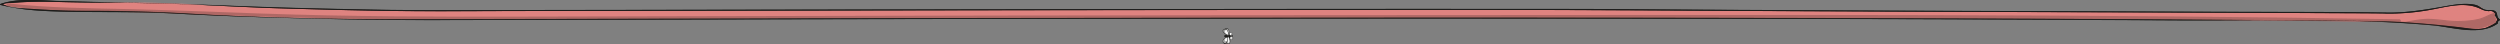 <svg id="Calque_1" data-name="Calque 1" xmlns="http://www.w3.org/2000/svg" viewBox="0 0 3650.01 64.44"><rect x="0" y="0" width="3650.01" height="64.44" fill="#808080" stroke="none"/><defs><style>.cls-1{fill:#1d1d1b;}.cls-2{fill:#fff;stroke:#1d1d1b;stroke-miterlimit:10;stroke-width:0.5px;}.cls-3{fill:#f6f6f6;}.cls-4{opacity:0.38;}.cls-5{opacity:0.14;}.cls-6{fill:#df8380;}.cls-7{opacity:0.6;}.cls-8{fill:#905754;}</style></defs><title>langue</title><path class="cls-1" d="M423.89,296.6c-3.16-.54-6.72-1-9.29.91a.76.76,0,0,0-.31.38c-.08.3.19.56.44.73a10.08,10.08,0,0,0,8.12,1.53A3.48,3.48,0,0,0,425,298.9a1.55,1.55,0,0,0-.41-2.2" transform="translate(1373.68 -245.25)"/><path class="cls-1" d="M424.09,295.88c-2.87-.48-6.07-1-8.79.34-2.36,1.15-2,2.59.17,3.73a10.53,10.53,0,0,0,8.19.74c1.85-.7,3.41-3,1.45-4.52-.75-.59-1.82.46-1.06,1.06.3,1.19,0,1.86-.89,2a4.19,4.19,0,0,1-1.15.32,9.26,9.26,0,0,1-2.41.08c-.94-.09-3.76-.55-4-1.57-.44-1.78,7.27-.89,8.11-.75s1.35-1.28.4-1.44Z" transform="translate(1373.68 -245.25)"/><circle class="cls-2" cx="1797.33" cy="49.66" r="2.24"/><circle class="cls-2" cx="1797.91" cy="55.57" r="2.24"/><path class="cls-1" d="M424.52,295.74a.75.75,0,0,0,0-1.5.75.75,0,0,0,0,1.5Z" transform="translate(1373.68 -245.25)"/><path class="cls-1" d="M425.24,301.54a.75.75,0,0,0,0-1.5.75.75,0,0,0,0,1.5Z" transform="translate(1373.68 -245.25)"/><path class="cls-3" d="M419.1,299.38a9.21,9.21,0,0,0-3.07,6.47,3,3,0,0,0,.39,1.83,3.42,3.42,0,0,0,1.23,1c1,.53,2.13,1,3.1.51s1.19-1.79,1.25-2.89a10.11,10.11,0,0,0-.49-4.38c-.43-1-1.17-2-1.18-3.1h-.42" transform="translate(1373.68 -245.25)"/><path class="cls-1" d="M418.84,299.12c-2.84,2.68-5.25,8.51-.38,10.32a2.58,2.58,0,0,0,3.76-2,10.89,10.89,0,0,0,.06-4.18c-.27-1.61-1.37-2.91-1.58-4.52a.38.38,0,0,0-.37-.37h-.42a.38.38,0,0,0,0,.75c.06,0,1.22,2.89,1.23,2.91.54,1.43,1.05,4.72,0,6.16-.86,1.2-2.89.57-3.78-.18-1.27-1.06-1.05-2.6-.73-3.91a9.21,9.21,0,0,1,2.72-4.49c.35-.33-.18-.86-.53-.53Z" transform="translate(1373.68 -245.25)"/><path class="cls-3" d="M417.62,299.56a9.2,9.2,0,0,0-5.57,4.5,2.93,2.93,0,0,0-.44,1.81,3.47,3.47,0,0,0,.69,1.4c.63.89,1.48,1.86,2.57,1.8s1.85-1.1,2.38-2.06a9.84,9.84,0,0,0,1.46-4.16c.06-1.11-.2-2.29.28-3.3l-.38-.19" transform="translate(1373.68 -245.25)"/><path class="cls-1" d="M417.52,299.2c-3.85,1.22-8.65,5.69-4.58,9.4,1.39,1.26,2.9,1,4-.45a11.2,11.2,0,0,0,1.72-3.35c.57-1.7.11-3.47.66-5.15a.38.38,0,0,0-.17-.43l-.38-.18c-.43-.21-.81.44-.38.65.24.11-.21,4.07-.27,4.31a11.05,11.05,0,0,1-.92,2.26c-.18.36-.38.7-.59,1-.36.94-1,1.17-2,.7a1.54,1.54,0,0,1-2-.92,2.54,2.54,0,0,1-.25-2.83,6.58,6.58,0,0,1,1.25-1.77,9.13,9.13,0,0,1,4.1-2.56c.46-.14.26-.87-.2-.72Z" transform="translate(1373.68 -245.25)"/><path class="cls-3" d="M419.62,296.24a9.29,9.29,0,0,0,.62-7.14,3,3,0,0,0-1-1.57,3.36,3.36,0,0,0-1.5-.48c-1.08-.16-2.35-.22-3.07.6s-.49,2.1-.17,3.15a9.89,9.89,0,0,0,2,3.93c.76.82,1.79,1.46,2.19,2.5l.39-.15" transform="translate(1373.68 -245.25)"/><path class="cls-1" d="M419.94,296.42c1.75-3.6,1.82-10.8-4-9.8-2,.34-2.37,2-2,3.74a11.54,11.54,0,0,0,1.42,3.56c.82,1.31,2.24,2.11,2.94,3.5a.4.4,0,0,0,.43.17l.39-.15c.45-.16.26-.89-.2-.72-.05,0-2-2-2-2.05a9.48,9.48,0,0,1-2.24-4.51c-.42-.9-.12-1.54.89-1.92a1.31,1.31,0,0,1,1.59-.88,3.1,3.1,0,0,1,2.87,2.48,8.81,8.81,0,0,1-.77,6.21c-.21.43.44.81.65.37Z" transform="translate(1373.68 -245.25)"/><path class="cls-3" d="M419.85,295.55a9.21,9.21,0,0,0-2.39-6.75,3,3,0,0,0-1.56-1,3.48,3.48,0,0,0-1.56.19c-1,.3-2.24.78-2.55,1.82s.42,2.11,1.15,2.94a10,10,0,0,0,3.44,2.75c1,.43,2.23.58,3,1.36l.3-.29" transform="translate(1373.68 -245.25)"/><path class="cls-1" d="M420.23,295.55c.12-4-2.58-10.14-7.42-7.39-1.85,1-1.7,2.78-.55,4.33a12.29,12.29,0,0,0,2.5,2.49c1.35,1,3.1,1.1,4.38,2.13a.4.4,0,0,0,.53,0l.3-.3c.35-.34-.18-.87-.53-.53l-.3.3h.53c-1.09-.87-2.39-1-3.6-1.66-1.52-.81-4.2-3.09-3.74-4.9a2.61,2.61,0,0,1,2.37-1.76,3.39,3.39,0,0,1,3.3,1.84,9.06,9.06,0,0,1,1.48,5.45c0,.48.73.48.75,0Z" transform="translate(1373.68 -245.25)"/><g class="cls-4"><path class="cls-1" d="M419,288.57a3.23,3.23,0,0,0-4.47,3.56,5.44,5.44,0,0,0,1.67,2.71,7.91,7.91,0,0,1-3.18-2.29,2.74,2.74,0,0,1,.18-3.6c.79-.64,2-.61,2.76-1.29a2.29,2.29,0,0,1,.52-.41,1.25,1.25,0,0,1,.58-.05,6.74,6.74,0,0,1,2,.47" transform="translate(1373.68 -245.25)"/><path class="cls-1" d="M419.08,288.39a3.46,3.46,0,0,0-4.43,1.73c-.85,1.85.17,3.52,1.44,4.85l.23-.29c-1.82-.9-5.25-3.09-3-5.42a7.14,7.14,0,0,1,2.43-1.18c.59-.28.42-.58,1.36-.69a4.9,4.9,0,0,1,2,.46c.22.08.32-.28.1-.36-1-.35-2.13-.77-3.07-.18-1.1.68-3,1-3.59,2.31-1.17,2.61,1.69,4.43,3.62,5.38a.19.19,0,0,0,.23-.29c-1.11-1.16-2.06-2.55-1.44-4.21a3.06,3.06,0,0,1,4.06-1.75c.23.08.33-.28.1-.36Z" transform="translate(1373.68 -245.25)"/></g><g class="cls-4"><path class="cls-1" d="M416.73,300.21a3.84,3.84,0,0,0-2.25,2.68,3,3,0,0,0,1.39,3.11,1.53,1.53,0,0,0,1.1.18,2.18,2.18,0,0,0,1.11-1,3.58,3.58,0,0,0,2.89,3.21,2.61,2.61,0,0,1-2.8.28c-.49-.26-.94-.7-1.51-.7a3,3,0,0,0-.87.22,3.47,3.47,0,0,1-3-.46,2.22,2.22,0,0,1-.77-.87,2.87,2.87,0,0,1,.57-2.62,12.85,12.85,0,0,1,2.16-2.49" transform="translate(1373.68 -245.25)"/><path class="cls-1" d="M416.64,300.05c-1.72.88-3,2.76-2.12,4.7a2.73,2.73,0,0,0,1.84,1.63c.43.06,1.58-.7,1.59-.7s.42,1,.46,1.11a4.2,4.2,0,0,0,.79.94c.28.23.84.38,1.05.63.36.08.29.18-.2.29h-1.37a8.32,8.32,0,0,1-1.14-.61c-1.06-.47-1.62.09-2.76.09l-1-.15a1.35,1.35,0,0,1-1.22-1.91c-.07-1.19-.17-1.2.37-2a13.56,13.56,0,0,1,2-2.23c.17-.17-.09-.43-.27-.27-1.62,1.51-4.68,5-1.48,6.54,1.55.76,3-.2,4.52.46a3,3,0,0,0,3.35-.06.2.2,0,0,0,0-.35,3.51,3.51,0,0,1-2.76-3.07c0-.18-.26-.16-.34-.05-1.81.81-2.87.51-3.2-.87a2,2,0,0,1,.09-1.52,3.55,3.55,0,0,1,2-2.31c.21-.11,0-.43-.19-.32Z" transform="translate(1373.68 -245.25)"/></g><g class="cls-5"><path class="cls-1" d="M424.11,292.83c-.9.1-2,.32-2.37,1.26a2.65,2.65,0,0,0,.86,2.7c.16.18.43-.09.26-.27a2.21,2.21,0,0,1-.76-2.28c.34-.78,1.25-.95,2-1,.24,0,.24-.4,0-.37Z" transform="translate(1373.68 -245.25)"/></g><g class="cls-5"><path class="cls-1" d="M424.69,298.76a2.14,2.14,0,0,0-1.06,4.07l.09-.35a1.37,1.37,0,0,1-1.24-1.75,3.15,3.15,0,0,1,1-1.55c.17-.17-.09-.43-.27-.27a2.94,2.94,0,0,0-1.16,2.45,1.67,1.67,0,0,0,1.64,1.49.19.19,0,0,0,.1-.35,1.77,1.77,0,0,1,.87-3.37c.24,0,.24-.36,0-.37Z" transform="translate(1373.68 -245.25)"/></g><path class="cls-6" d="M2109,264.35a288.26,288.26,0,0,0,49-2.81c14.89-2.05,28.09-4.75,42.37-7,11.68-1.88,27.39-3.48,39-1.57,6.72,1.11,10.64,3.11,11.11,5.08.93,3.93,21.89,2.16,20.5,6.24-.39,1.13-5.6,5.09,2.89,8.68,5.84,2.46-5.22,2.07-1.65,4.78s-10.4,4.79-12.24,6.44c-3.09,2.78-6.69,3.5-18.5,3.59a143.81,143.81,0,0,1-18.89-1.46c-35.31-4.3-73-7.45-111.67-9.34l-.93-.1c-871.39-9.54-2693.57-2.77-2897.83-2.77-52.17,0-263-4.94-313-8.51-55.72-4-114.75-3.88-172.8-3.76-7.41-.07-28.91-1.47-33.87-1.69-29-1.29-58.8-6.32-65.38-8.25,8.69-3.9,54.17-5.1,68-4.78,15,.34,54.92,1.6,54.92,1.6,58-.11,117.09-.2,172.8,3.77,50.07,3.57,260.87,8.5,313,8.5,132.38,0,1576.41-3.06,1770.54-1.41,280.05,2.4,1032.24,3.88,1103.63,4.85" transform="translate(1373.68 -245.25)"/><path class="cls-1" d="M2109,265.1a336,336,0,0,0,61.65-4.73c22.76-3.7,49-12.35,71.42-4.56,4.83,1.67,8.12,3.94,12.8,5.11,1.64.41,3.37.33,5,.72q5-1.25,8,2.17,2.86,1.2.59,3.48c2,1.95,4.88,7.15,2.75,8.47a.78.78,0,0,0-.27,1c.92,1.87-13.53,8.48-15.6,9.08-12.17,3.49-26.73.33-39-1.08q-39-4.52-78.28-7.06c-32-2.09-64-2-96.08-2.33q-93.23-.88-186.45-1.49-211-1.41-422-2-461.37-1.41-922.73-.9-412.26.26-824.51,1.23-231.25.51-462.52,1c-105.41.09-211.48-1.83-316.71-8-48.6-2.84-97.09-4.24-145.78-4.3-21.2,0-42.2-.17-63.36-1.36-20.52-1.15-47,.45-66-7.43-4.11-1.7-3.23.79-.71-.78,3.19-2,9.22-1.39,13-1.76,8.69-.84,17.44-1.22,26.16-1.53,14.28-.49,28.5-.25,42.77.16,40.24,1.16,80.44.83,120.69,1.42,68.91,1,137.77,6.06,206.68,8,62.38,1.78,124.79,3.52,187.2,3.91,51.11.32,102.24-.07,153.35-.16q330.11-.52,660.2-1.05,359.29-.52,718.59-.66c167.89,0,335.77,1.25,503.66,2,257.85,1.17,515.7,1.67,773.55,2.85,24.33.12,48.66.15,73,.47a.75.75,0,0,0,0-1.5c-84.77-1.12-169.57-.86-254.34-1.15q-224.64-.76-449.29-1.57-198-.78-395.9-2.09c-66.31-.55-132.63-.48-198.94-.51q-171.84-.09-343.68.12-204.21.18-408.43.49-198.69.29-397.37.62l-304.27.5c-61,.1-122,.49-183-.62-71.69-1.31-143.42-2.94-215.07-5.86-82.25-3.35-164.38-4.39-246.65-6.76-27-.77-60.51-4.83-86.21,4.32a.76.76,0,0,0,0,1.45c31.85,8.25,66.67,9.31,99.45,10,50.9,1,101.72-.26,152.6,2.5q84.57,4.59,169.16,6.68c72.34,1.89,144.64,3.15,217,3q247.32-.47,494.64-1.13,392.29-.83,784.61-1.08,432.92-.23,865.84.84Q1608,274,1806,275.09c123.5.76,248.82-3.87,371.89,7.22,28.86,2.6,69.29,16,95.13-2.69a.77.77,0,0,0,.35-.85c-.78-2.4,1.23-2.64,2.78-4.13a.77.77,0,0,0-.15-1.18c-5.69-3.9-2.13-8.63-6.63-11.87-3.61-2.6-11.54-.89-15.55-2.4-5.47-2.06-7.73-5.63-14.23-7-16.49-3.41-35.12.78-51.42,3.6-26.34,4.57-52.35,8.4-79.16,7.79a.75.75,0,0,0,0,1.5Z" transform="translate(1373.68 -245.25)"/><g class="cls-7"><path class="cls-8" d="M2129.31,273.39c-453.84-7.74-907.89-6.34-1361.76-6.16q-686.22.25-1372.3,2.21c-129,.39-257.83.07-386.73-4.43-63.37-2.22-126.72-4.83-190.11-6.38-60.23-1.47-120.67-1.54-180.59-8.54-2.87-.33-2.85,4.17,0,4.5,53.29,6.23,107,6.91,160.59,8.08,56.49,1.24,112.95,3.31,169.42,5.37q172,6.3,344.05,6.11c224.92-.26,449.84-2,674.69-2.12,456.27-.18,912.54-1.09,1368.79.28,258,.77,516,1.18,774,5.58,2.9.05,2.9-4.45,0-4.5Z" transform="translate(1373.68 -245.25)"/></g><g class="cls-7"><path class="cls-8" d="M2138,277.83c28.4-4.77,28.4-4.77,44.06-3.57,6.12.48,11.7,1.3,17.77,1.81,18.94,1.59,41.87-.41,52.37-4.56,5.7-2.25,8.24-5.08,16.69-6.75-3.21,4.55,4.88,9.37-.85,13.76-2.85,2.19-8.86,4-14.74,5.83a41.44,41.44,0,0,1-9.53,1.95,85.66,85.66,0,0,1-13.69-.42l-102.39-8.95" transform="translate(1373.68 -245.25)"/><path class="cls-8" d="M2138.22,278.56c13.71-2.31,26.92-4.81,40.83-3.78,10.9.81,21.69,2.46,32.64,2.57a157.73,157.73,0,0,0,30.53-2.38,52.46,52.46,0,0,0,11.74-3.39c5.1-2.28,9.6-4.91,15.15-6.09l-.85-1.11c-2,3.5.48,5.88,1,9.35,1,6.39-11.78,8.57-16.18,9.89-12.75,3.84-26.33,1.22-39.34.08l-86.07-7.52c-1-.08-1,1.42,0,1.5l92,8c7.08.62,14.25,1.61,21.37,1.46,6.19-.13,12-1.86,17.81-3.79,3.62-1.19,9.85-2.71,11.6-6.6,1.81-4-3.18-7.76-.93-11.65a.76.76,0,0,0-.85-1.1c-8.33,1.77-15.21,6.86-23.51,8.78-10.29,2.37-21.07,3-31.61,3-16.25,0-32.52-4.11-48.76-2.8-9.06.72-18.06,2.55-27,4.05-1,.16-.55,1.61.4,1.45Z" transform="translate(1373.68 -245.25)"/></g><path class="cls-1" d="M2109,265a336.41,336.41,0,0,0,61.61-4.72c22.8-3.71,49-12.36,71.51-4.55,4.83,1.68,8.12,3.92,12.79,5.09,1.63.41,3.35.32,5,.72q5.18-1.31,8.07,2.28,2.92,1.29.64,3.59c2,2,5.1,7,2.7,8.53a.61.61,0,0,0-.22.82c1,2.07-13.53,8.68-15.69,9.3-12.19,3.5-26.76.34-39-1.07q-39-4.51-78.28-7.06c-32-2.09-64-2-96.08-2.33q-93.23-.89-186.45-1.49-211-1.41-422-2-461.37-1.41-922.73-.9-412.26.26-824.51,1.23-231.25.51-462.52,1c-105.41.09-211.48-1.83-316.71-8-48.6-2.84-97.09-4.24-145.78-4.3-21.2,0-42.2-.17-63.36-1.36-8.45-.47-16.89-.91-25.32-1.7-12.06-1.12-29.52-.41-40.72-5.74-4.17-2-3.15.76-.71-1.07,2.83-2.12,9.46-1.41,13-1.76,8.69-.84,17.44-1.22,26.16-1.53,14.28-.49,28.5-.25,42.77.16,40.24,1.16,80.44.83,120.69,1.42,68.91,1,137.77,6.06,206.68,8,62.38,1.78,124.79,3.52,187.2,3.91,51.11.32,102.24-.07,153.35-.16q330.11-.53,660.2-1.05,359.29-.53,718.59-.66c167.89,0,335.77,1.25,503.66,2,257.85,1.17,515.7,1.67,773.55,2.85,24.33.12,48.66.15,73,.47a.6.6,0,0,0,0-1.2c-84.77-1.12-169.57-.86-254.34-1.15q-224.64-.76-449.29-1.57-198-.78-395.9-2.09c-66.31-.55-132.63-.48-198.94-.51q-171.84-.09-343.68.12-204.21.18-408.43.49-198.69.29-397.37.62l-304.27.5c-61,.1-122,.49-183-.62-71.69-1.31-143.42-2.94-215.07-5.86-82.25-3.35-164.38-4.39-246.65-6.76-27-.77-60.48-4.83-86.17,4.32a.6.6,0,0,0,0,1.15c31.84,8.26,66.65,9.31,99.41,10,50.9,1,101.72-.26,152.6,2.5q84.57,4.59,169.16,6.68c72.34,1.89,144.64,3.15,217,3q247.32-.47,494.64-1.13,392.29-.83,784.61-1.08,432.92-.22,865.84.84,197.91.57,395.82,1.71c123.5.76,248.82-3.87,371.89,7.22,28.83,2.6,69.24,16,95.06-2.67a.61.61,0,0,0,.27-.68c-.77-2.4,1.27-2.79,2.82-4.27a.61.61,0,0,0-.12-1c-5.63-3.86-2.2-8.67-6.61-11.87-3.57-2.58-11.54-.89-15.53-2.38-5.49-2.07-7.72-5.64-14.23-7-16.46-3.4-35.07.79-51.34,3.61-26.35,4.57-52.38,8.4-79.2,7.79a.6.6,0,0,0,0,1.2Z" transform="translate(1373.68 -245.25)"/></svg>